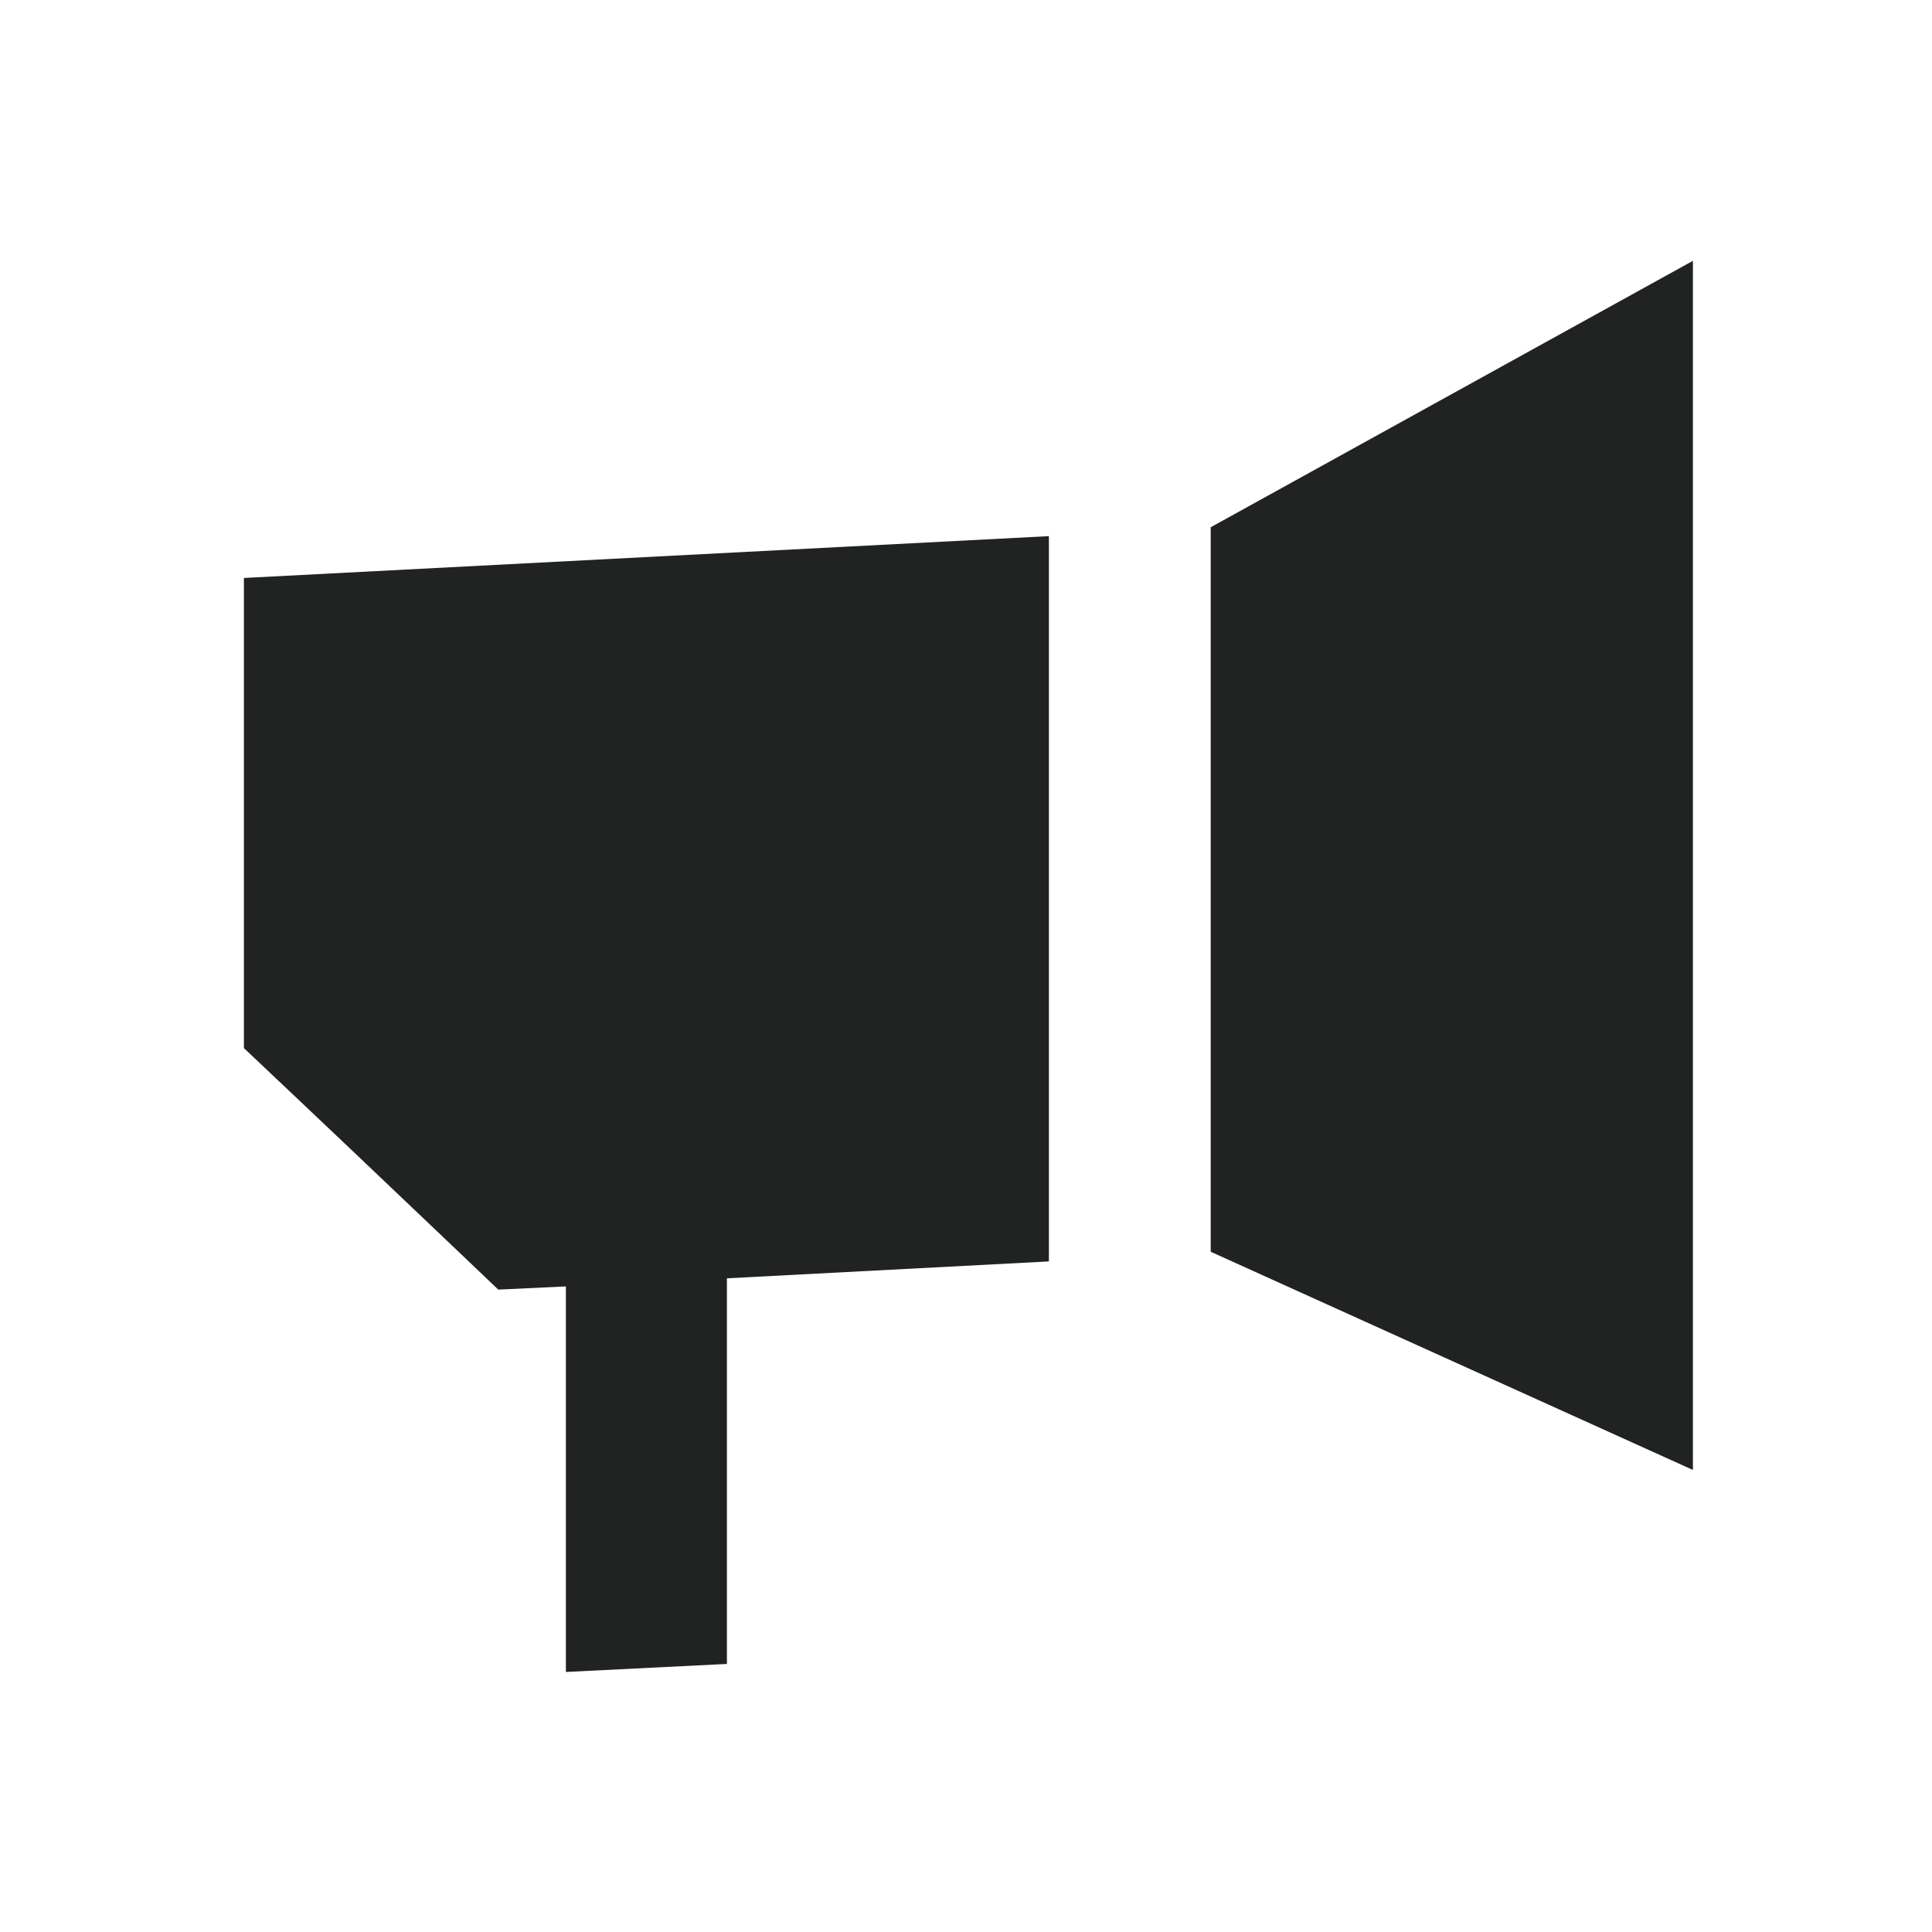 <svg width="32" height="32" viewBox="0 0 32 32" fill="none" xmlns="http://www.w3.org/2000/svg">
<path d="M20.053 20.733V8.733L28.04 4.32V24.347L20.053 20.733Z" fill="#212322"/>
<path d="M7.632 20.768C6.341 19.539 5.487 18.726 4.04 17.36V9.573L17.373 8.88V20.893L12.04 21.173V27.56L9.373 27.693V21.307L8.253 21.36C8.034 21.151 7.828 20.955 7.632 20.768Z" fill="#212322"/>
</svg>
